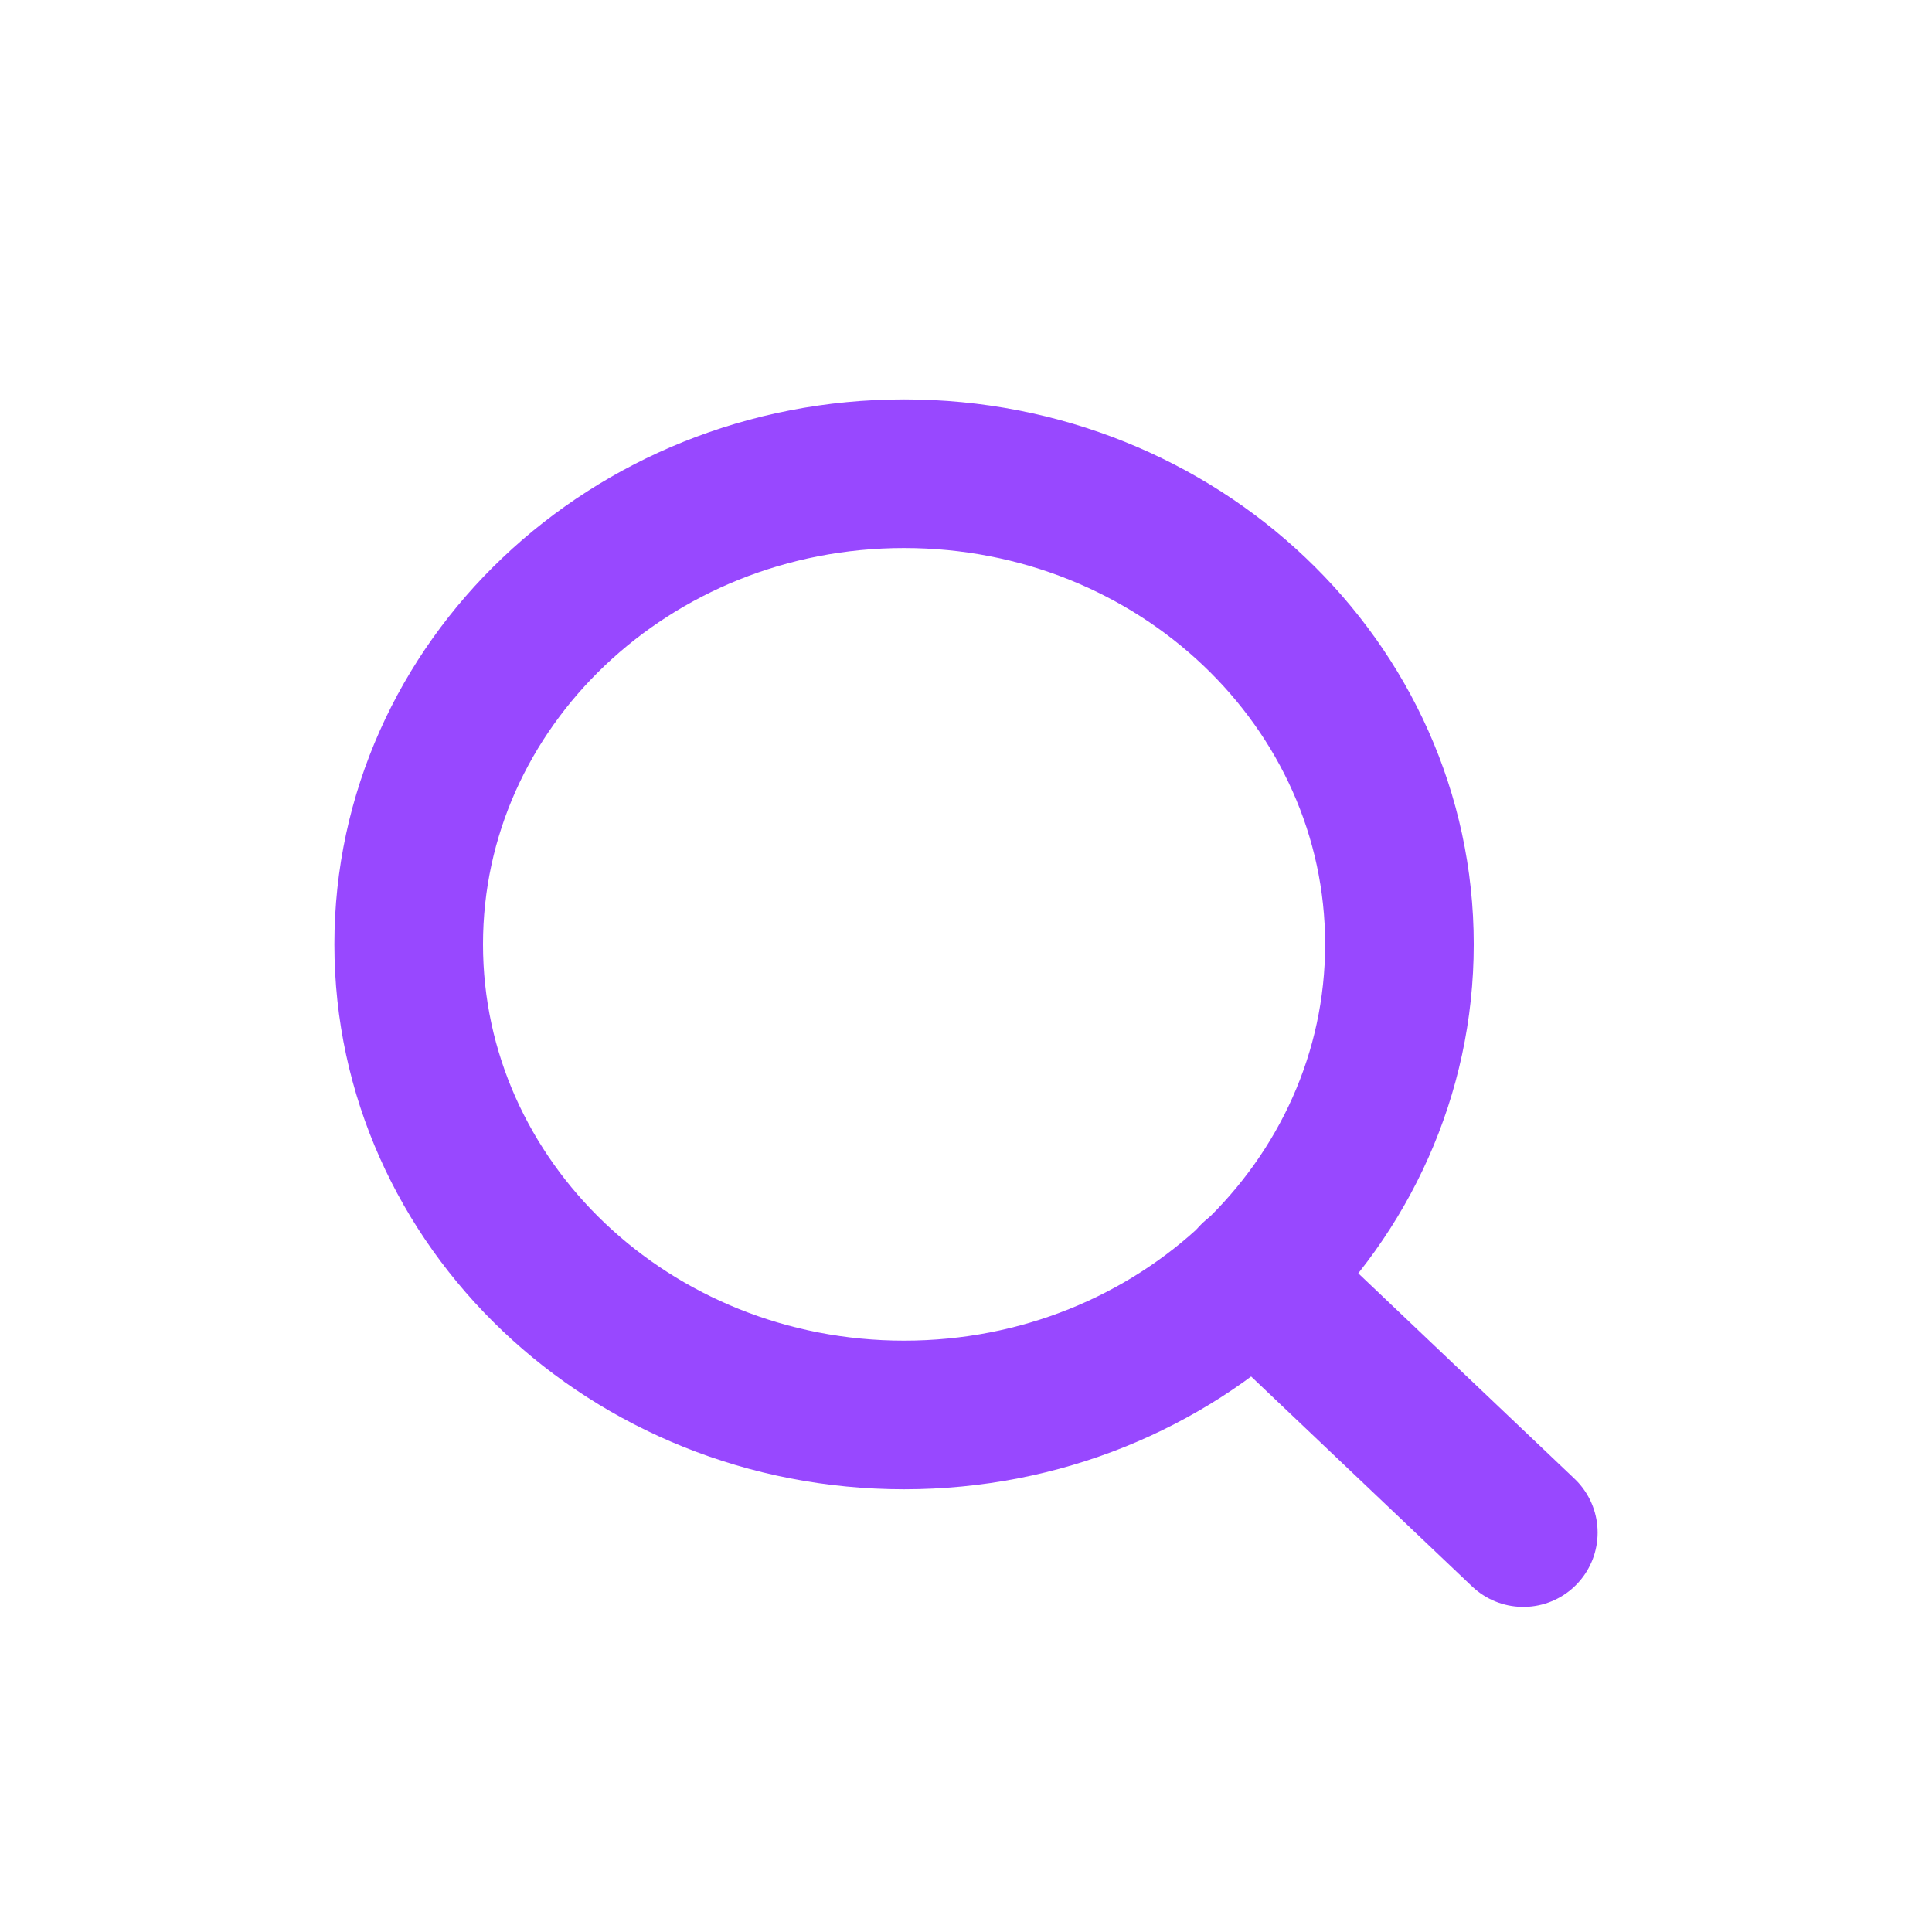 <svg width="26" height="26" viewBox="0 0 26 26" fill="none" xmlns="http://www.w3.org/2000/svg">
<g filter="url(#filter0_d_28_1139)">
<path d="M12.167 15.042C15.849 15.042 18.833 12.206 18.833 8.708C18.833 5.211 15.849 2.375 12.167 2.375C8.485 2.375 5.5 5.211 5.5 8.708C5.5 12.206 8.485 15.042 12.167 15.042Z" stroke="#9848FF" stroke-width="2" stroke-linecap="round" stroke-linejoin="round"/>
<path d="M20.5 16.625L16.875 13.181" stroke="#9848FF" stroke-width="2" stroke-linecap="round" stroke-linejoin="round"/>
</g>
<defs>
<filter id="filter0_d_28_1139" x="-1" y="0" width="28" height="27" filterUnits="userSpaceOnUse" color-interpolation-filters="sRGB">
<feFlood flood-opacity="0" result="BackgroundImageFix"/>
<feColorMatrix in="SourceAlpha" type="matrix" values="0 0 0 0 0 0 0 0 0 0 0 0 0 0 0 0 0 0 127 0" result="hardAlpha"/>
<feOffset dy="4"/>
<feGaussianBlur stdDeviation="2"/>
<feComposite in2="hardAlpha" operator="out"/>
<feColorMatrix type="matrix" values="0 0 0 0 0 0 0 0 0 0 0 0 0 0 0 0 0 0 0.25 0"/>
<feBlend mode="normal" in2="BackgroundImageFix" result="effect1_dropShadow_28_1139"/>
<feBlend mode="normal" in="SourceGraphic" in2="effect1_dropShadow_28_1139" result="shape"/>
</filter>
</defs>
</svg>
